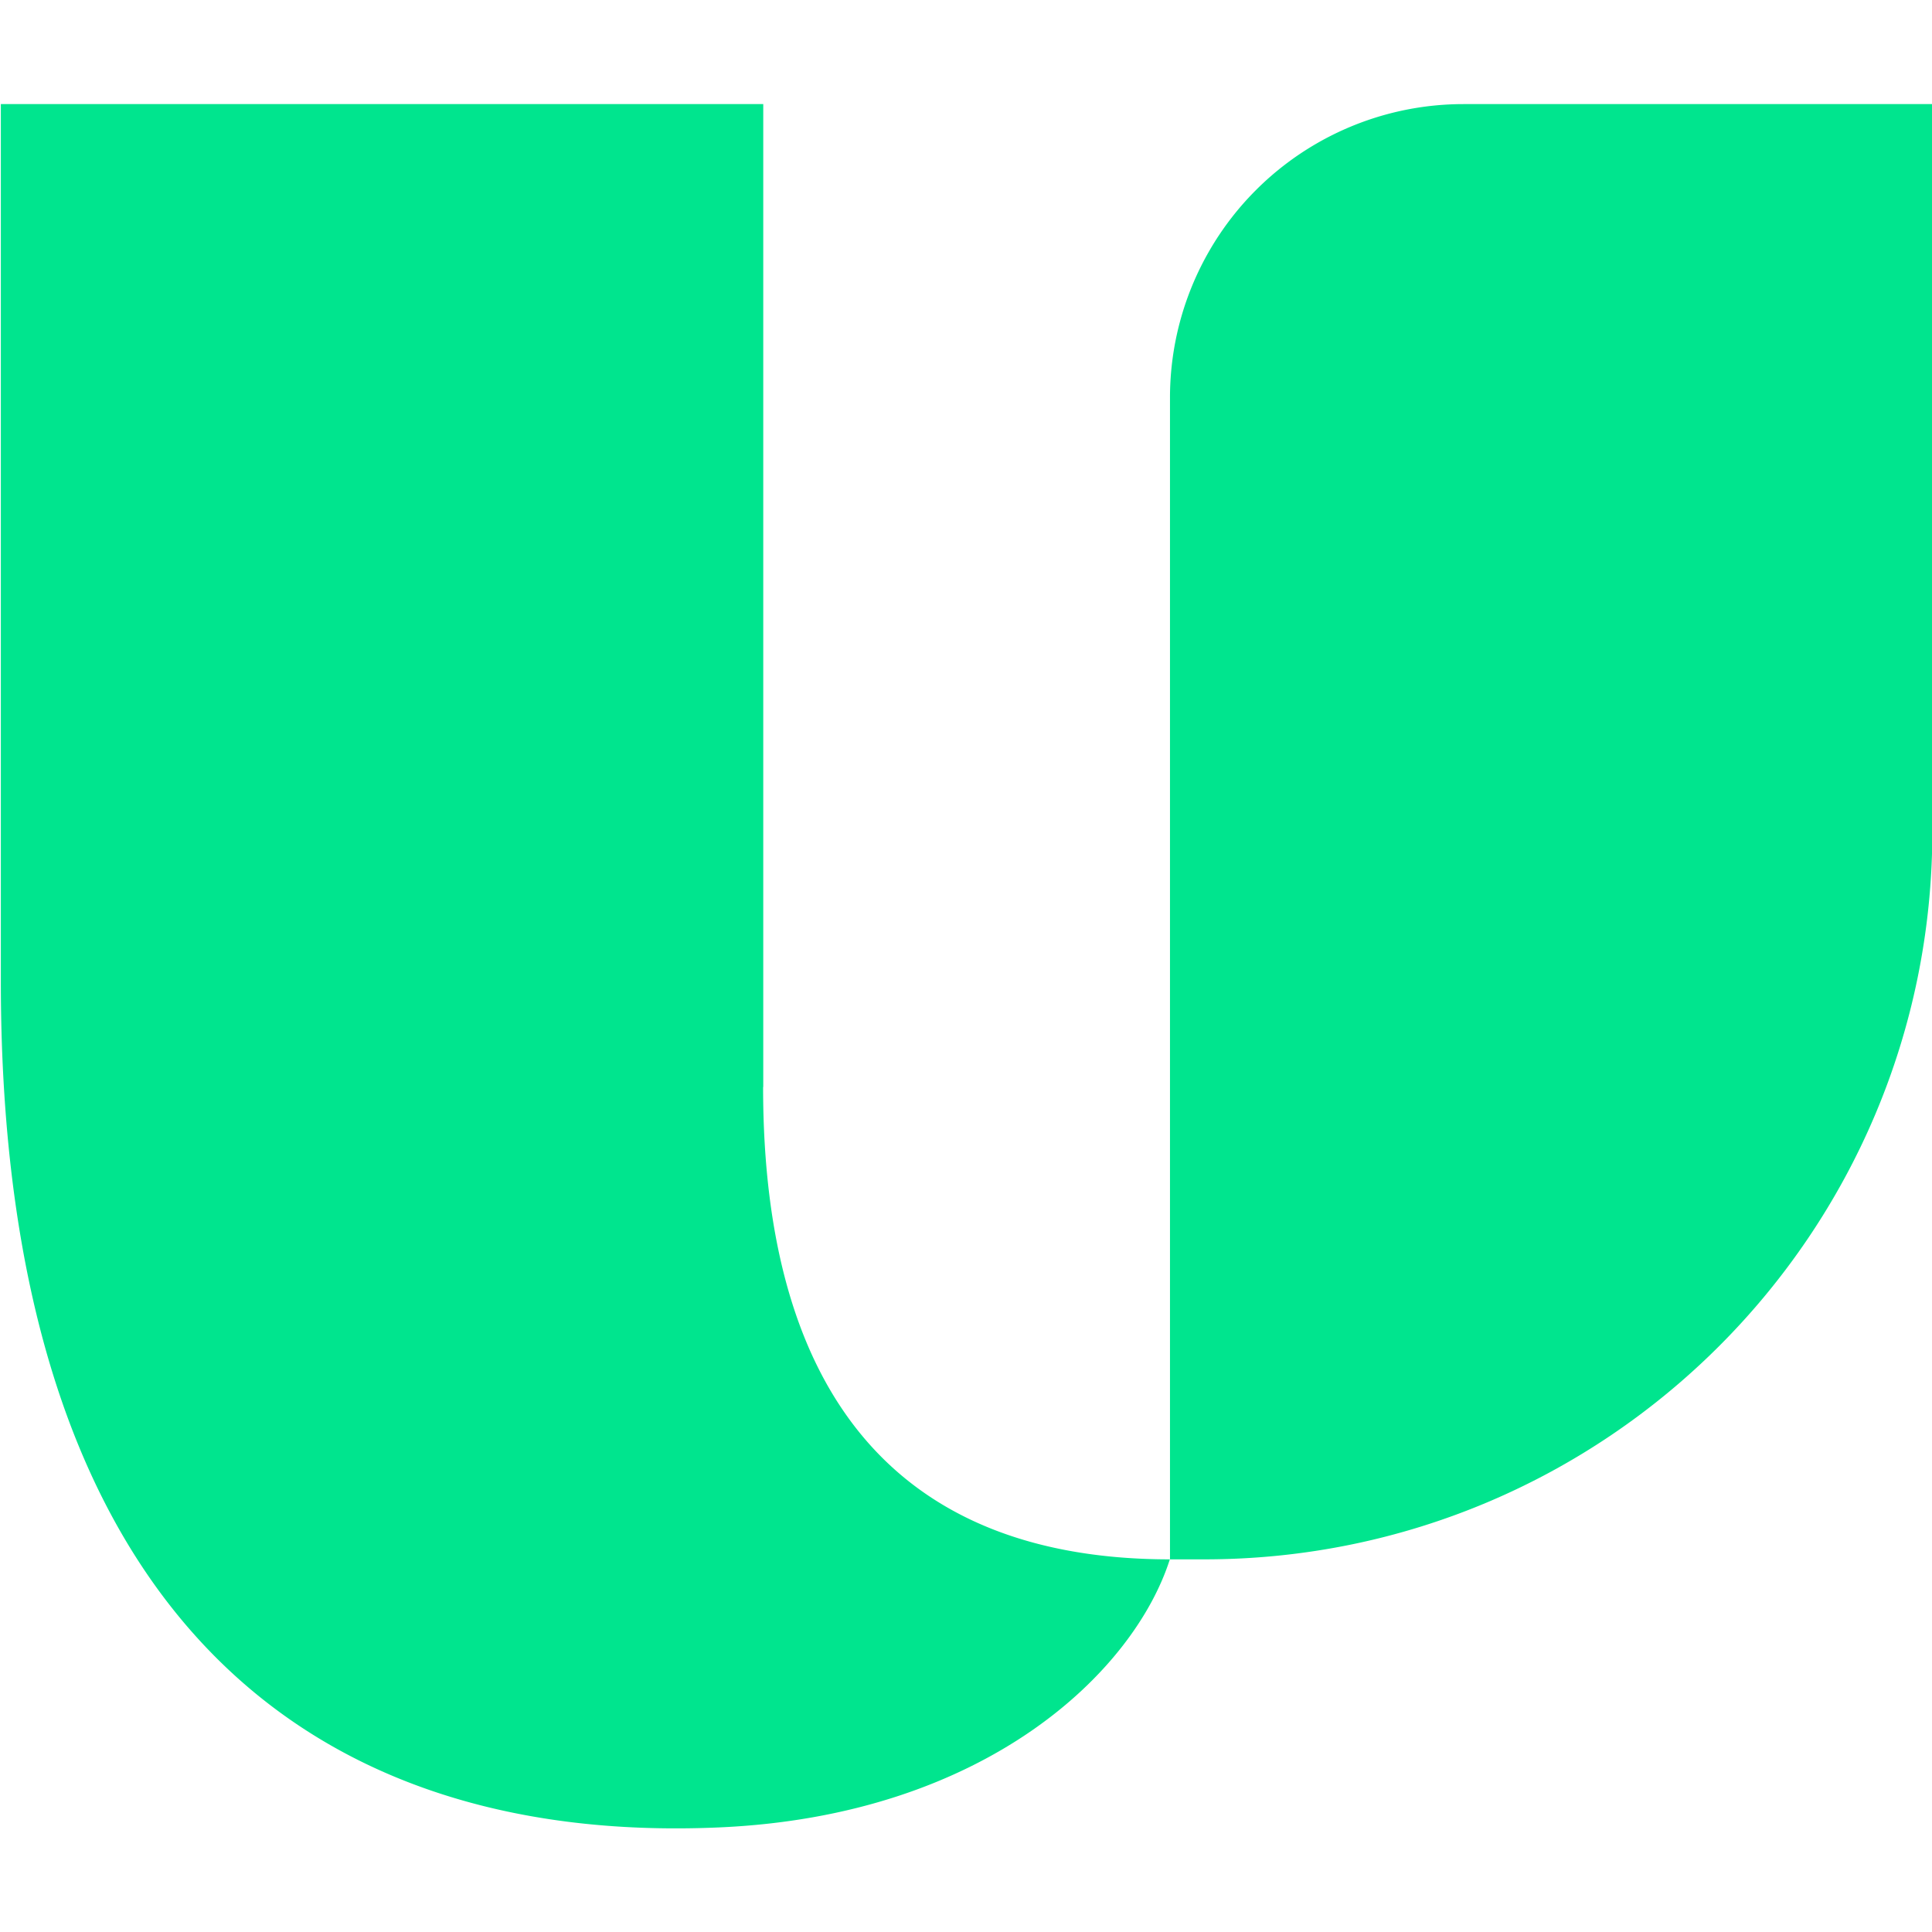 <?xml version="1.0" ?>
<svg xmlns="http://www.w3.org/2000/svg" viewBox="0 0 39.05 39.05">
	<style>
		.cls0 { fill: #00E58E; }
		.cls1 { fill: #000; }
	</style>
	<g clip-path="url(#clip0_226_564)" transform="translate(-0.3 1.8)">
		<path d="M15.727 20.171V.304H.317v17.74c0 12.497 6.02 17.466 14.52 17.092 5.39-.237 8.383-3.15 9.108-5.418-5.404 0-8.221-3.221-8.221-9.547h.003zM29.881.304a5.933 5.933 0 00-5.933 5.934v23.48h.694c8.127 0 14.715-6.588 14.715-14.715V.304h-9.476z" class="cls0"/>
	</g>
</svg>